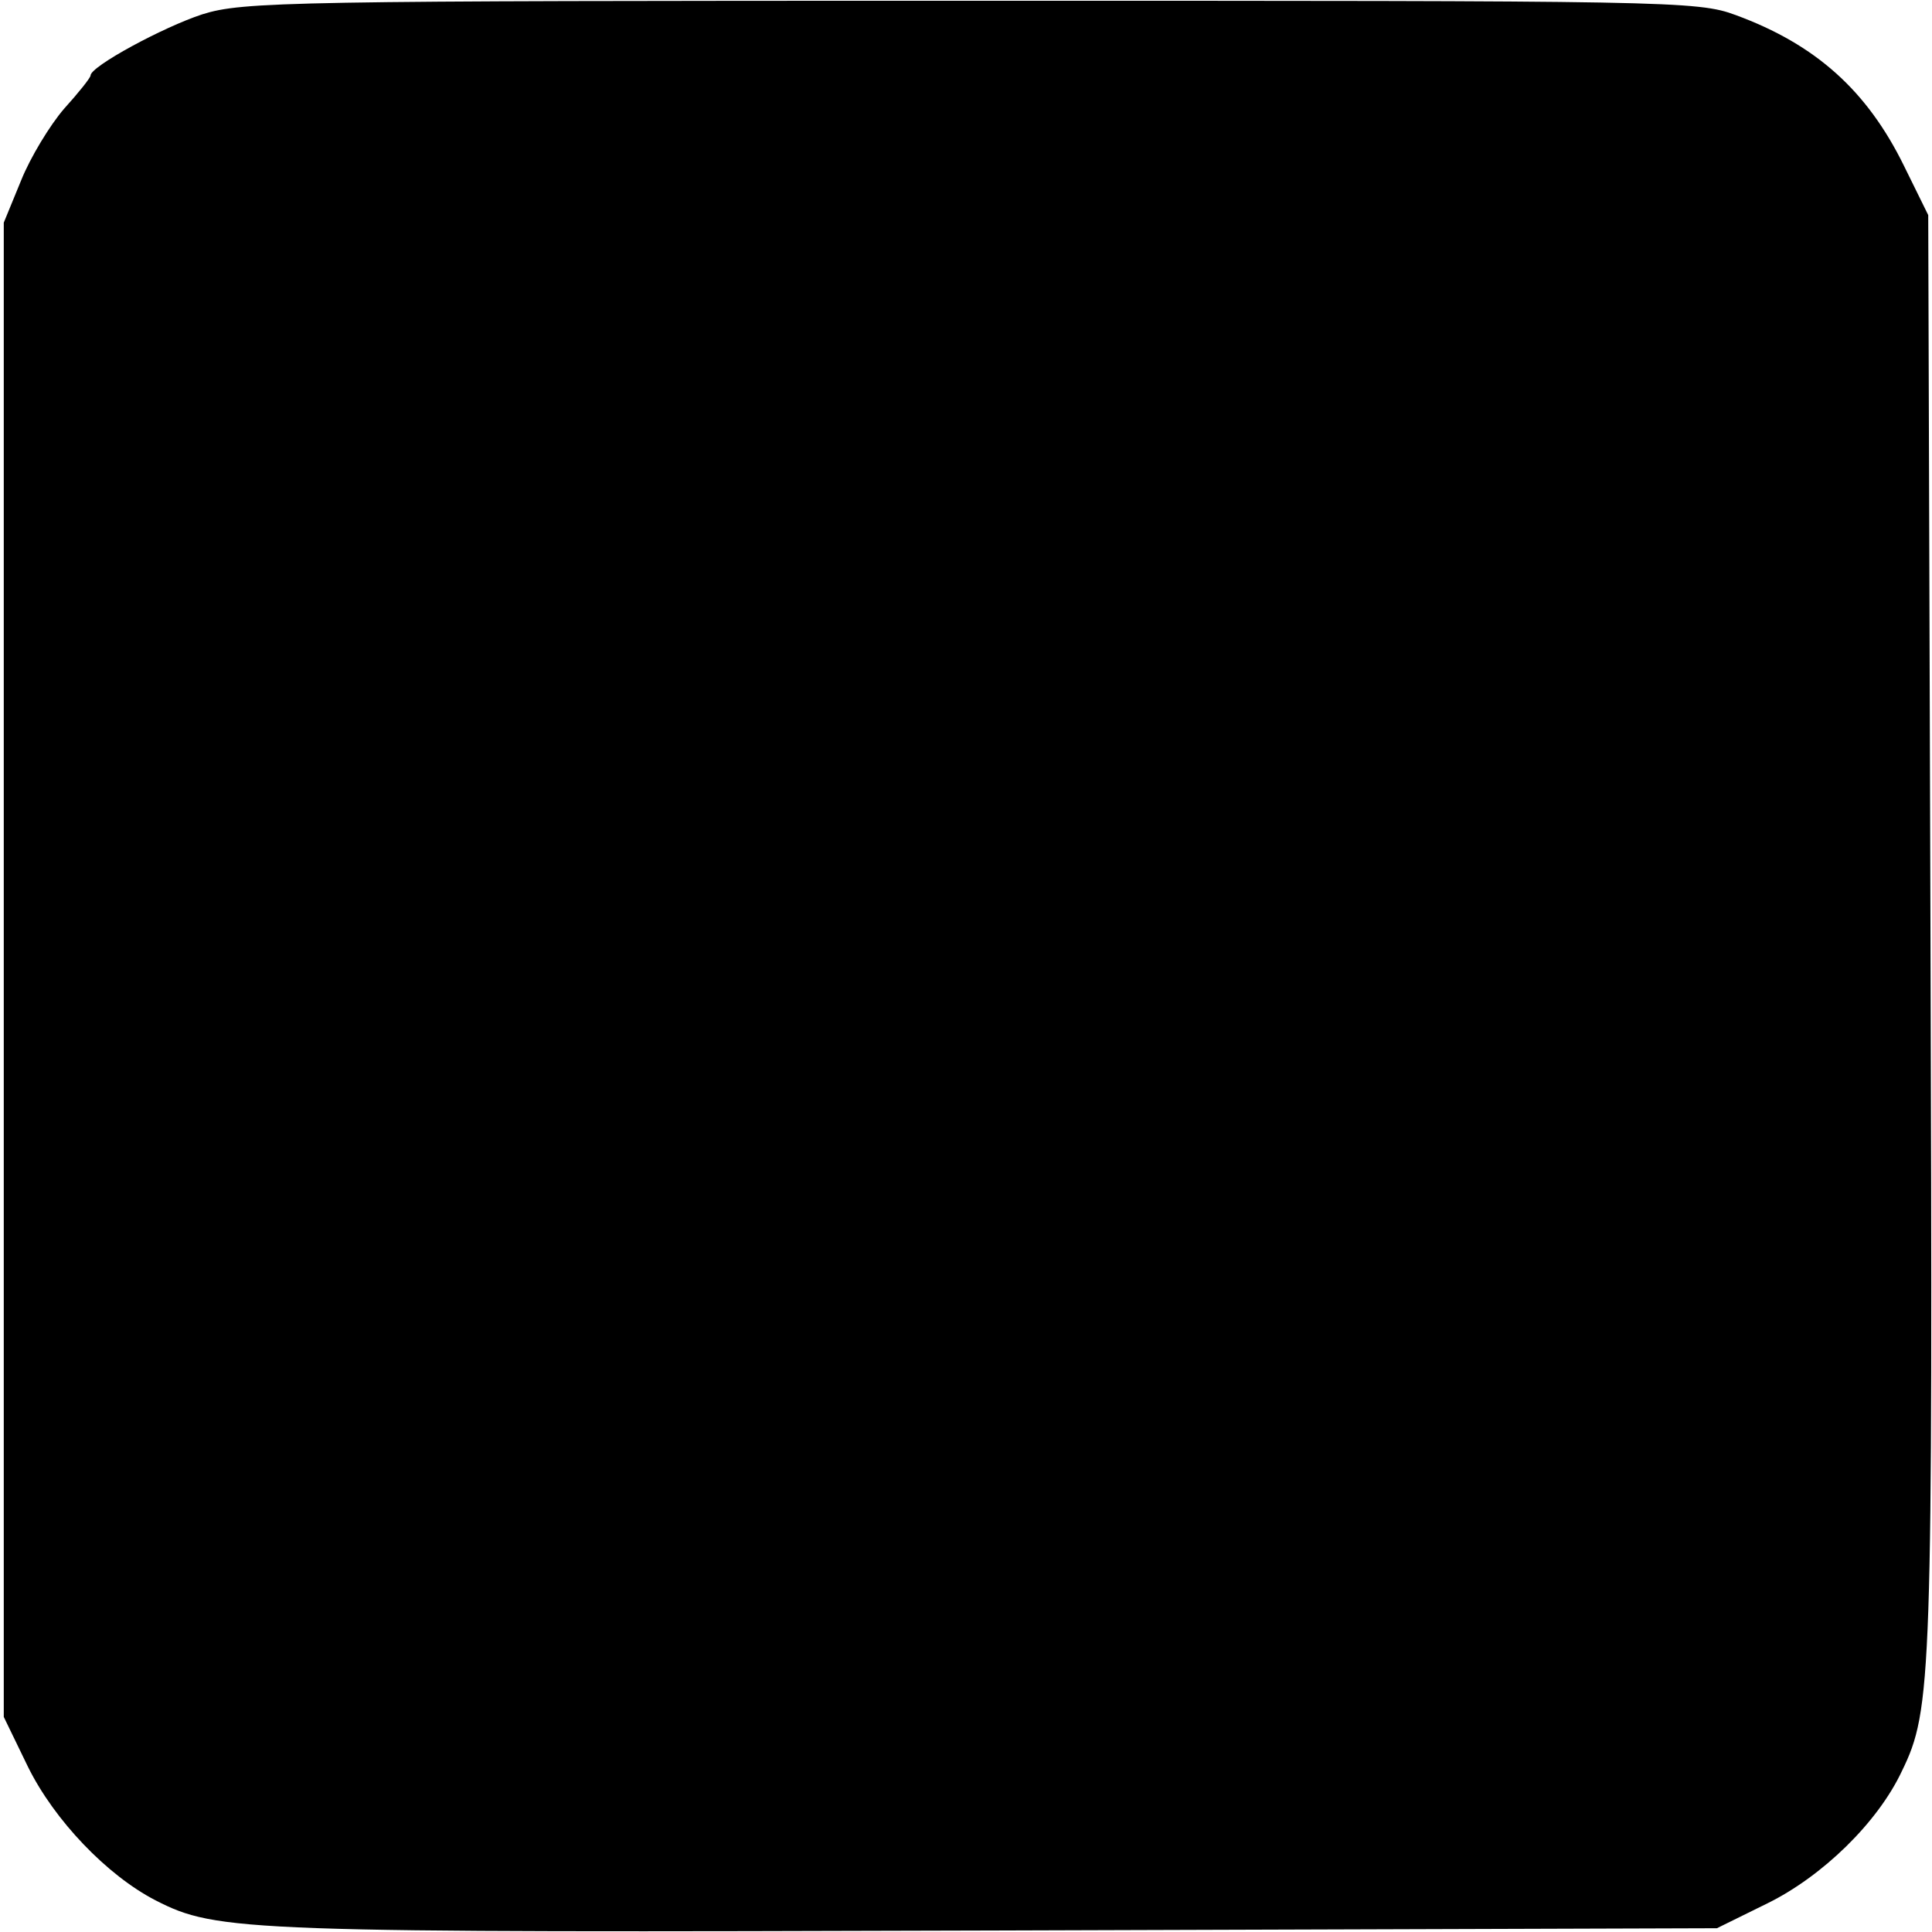 <?xml version="1.0" standalone="no"?>
<!DOCTYPE svg PUBLIC "-//W3C//DTD SVG 20010904//EN"
 "http://www.w3.org/TR/2001/REC-SVG-20010904/DTD/svg10.dtd">
<svg version="1.0" xmlns="http://www.w3.org/2000/svg"
 width="256pt" height="256pt" viewBox="0 0 256 256"
 preserveAspectRatio="xMidYMid meet">
<g transform="translate(0,256) scale(0.1,-0.1)"
fill="#000000" stroke="none">
<path d="M268 2541 c-52 -17 -148 -69 -148 -81 0 -3 -16 -23 -35 -44 -19 -22
-45 -65 -57 -95 l-23 -56 0 -990 0 -990 32 -66 c35 -71 105 -144 169 -177 82
-42 116 -43 1114 -40 l955 3 67 33 c73 36 146 107 178 175 40 82 41 120 38
1107 l-3 955 -32 65 c-49 100 -117 161 -223 200 -51 19 -87 19 -1014 19 -904
0 -964 -1 -1018 -18z"/>
</g>
</svg>
